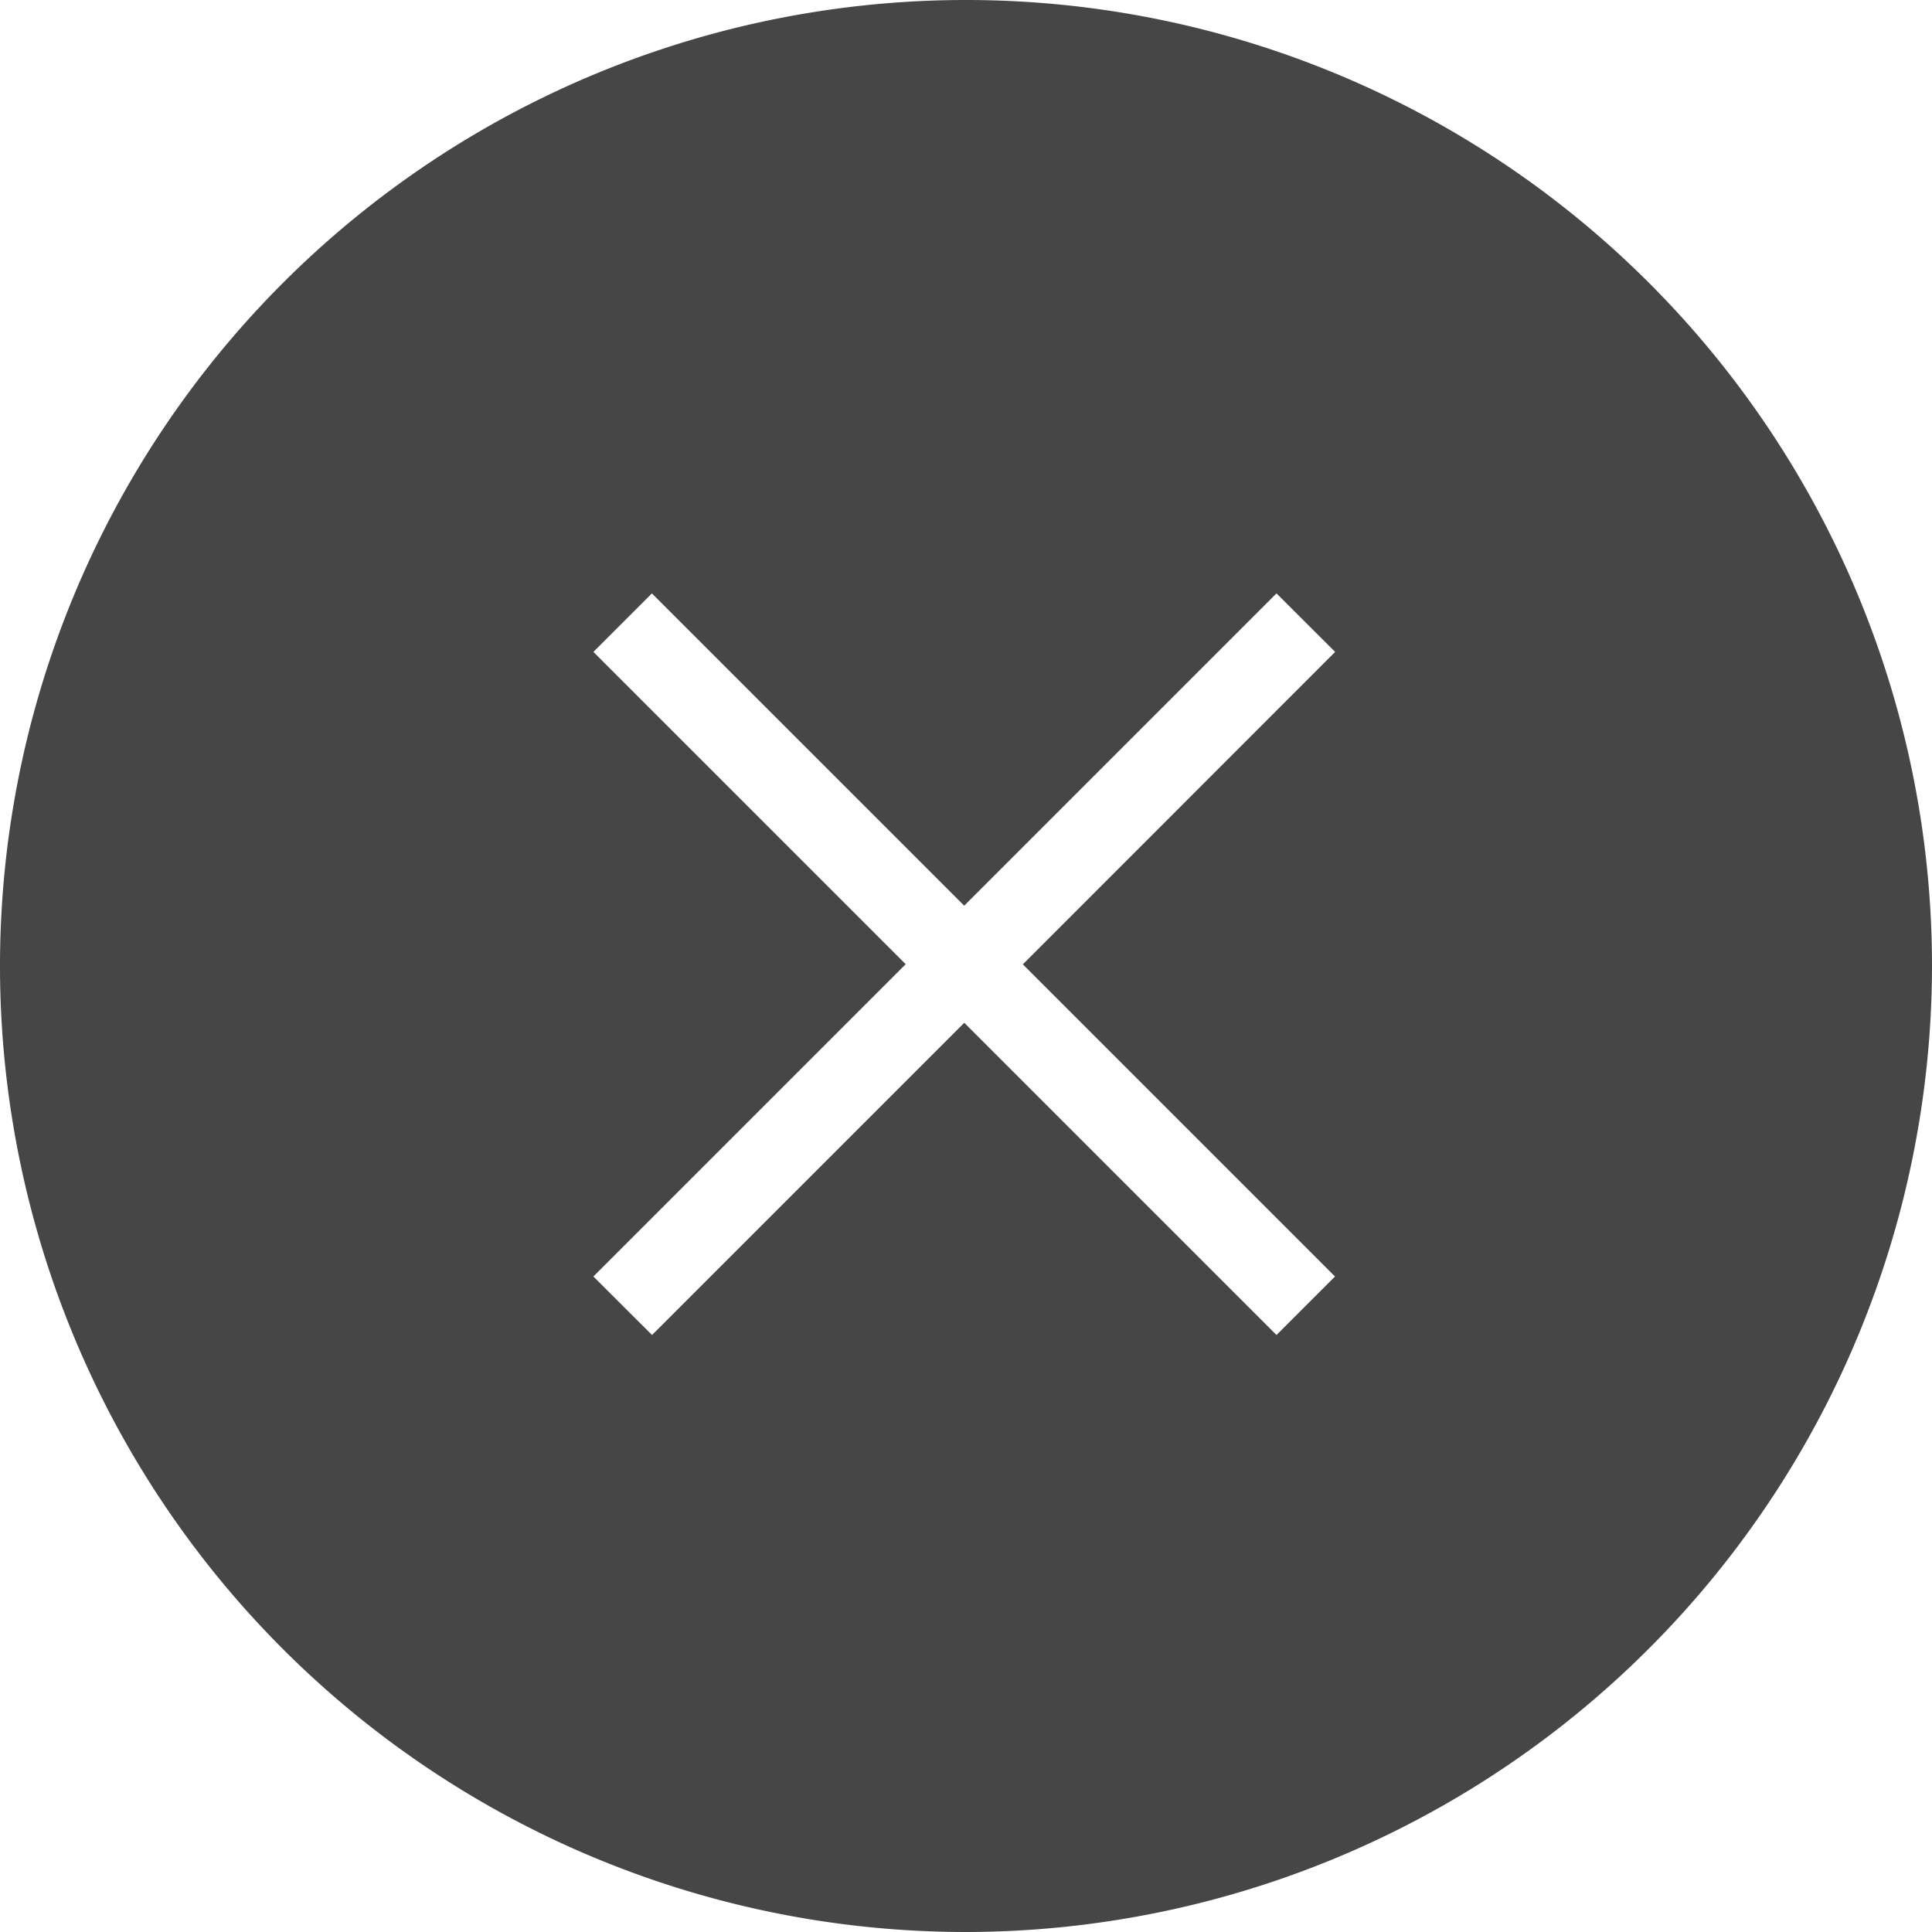 <!--
 * Copyright (c) 2020, WSO2 Inc. (http://www.wso2.org) All Rights Reserved.
 *
 * WSO2 Inc. licenses this file to you under the Apache License,
 * Version 2.0 (the "License"); you may not use this file except
 * in compliance with the License.
 * You may obtain a copy of the License at
 *
 *     http://www.apache.org/licenses/LICENSE-2.0
 *
 * Unless required by applicable law or agreed to in writing,
 * software distributed under the License is distributed on an
 * "AS IS" BASIS, WITHOUT WARRANTIES OR CONDITIONS OF ANY
 * KIND, either express or implied. See the License for the
 * specific language governing permissions and limitations
 * under the License.
-->

<svg xmlns="http://www.w3.org/2000/svg" class="icon" width="14" height="14" viewBox="0 0 14 14">
    <path id="canceled-circle_" data-name="canceled-circle " class="path fill primary"
          d="M7,14a7,7,0,1,1,7-7A7.008,7.008,0,0,1,7,14ZM6.988,7.412h0L9.25,9.674l.424-.424L7.412,6.988,9.675,4.724,9.25,4.3,6.987,6.563,4.724,4.3,4.3,4.724,6.563,6.987,4.3,9.25l.425.424L6.987,7.412Z"
          fill="#464646"/>
</svg>
